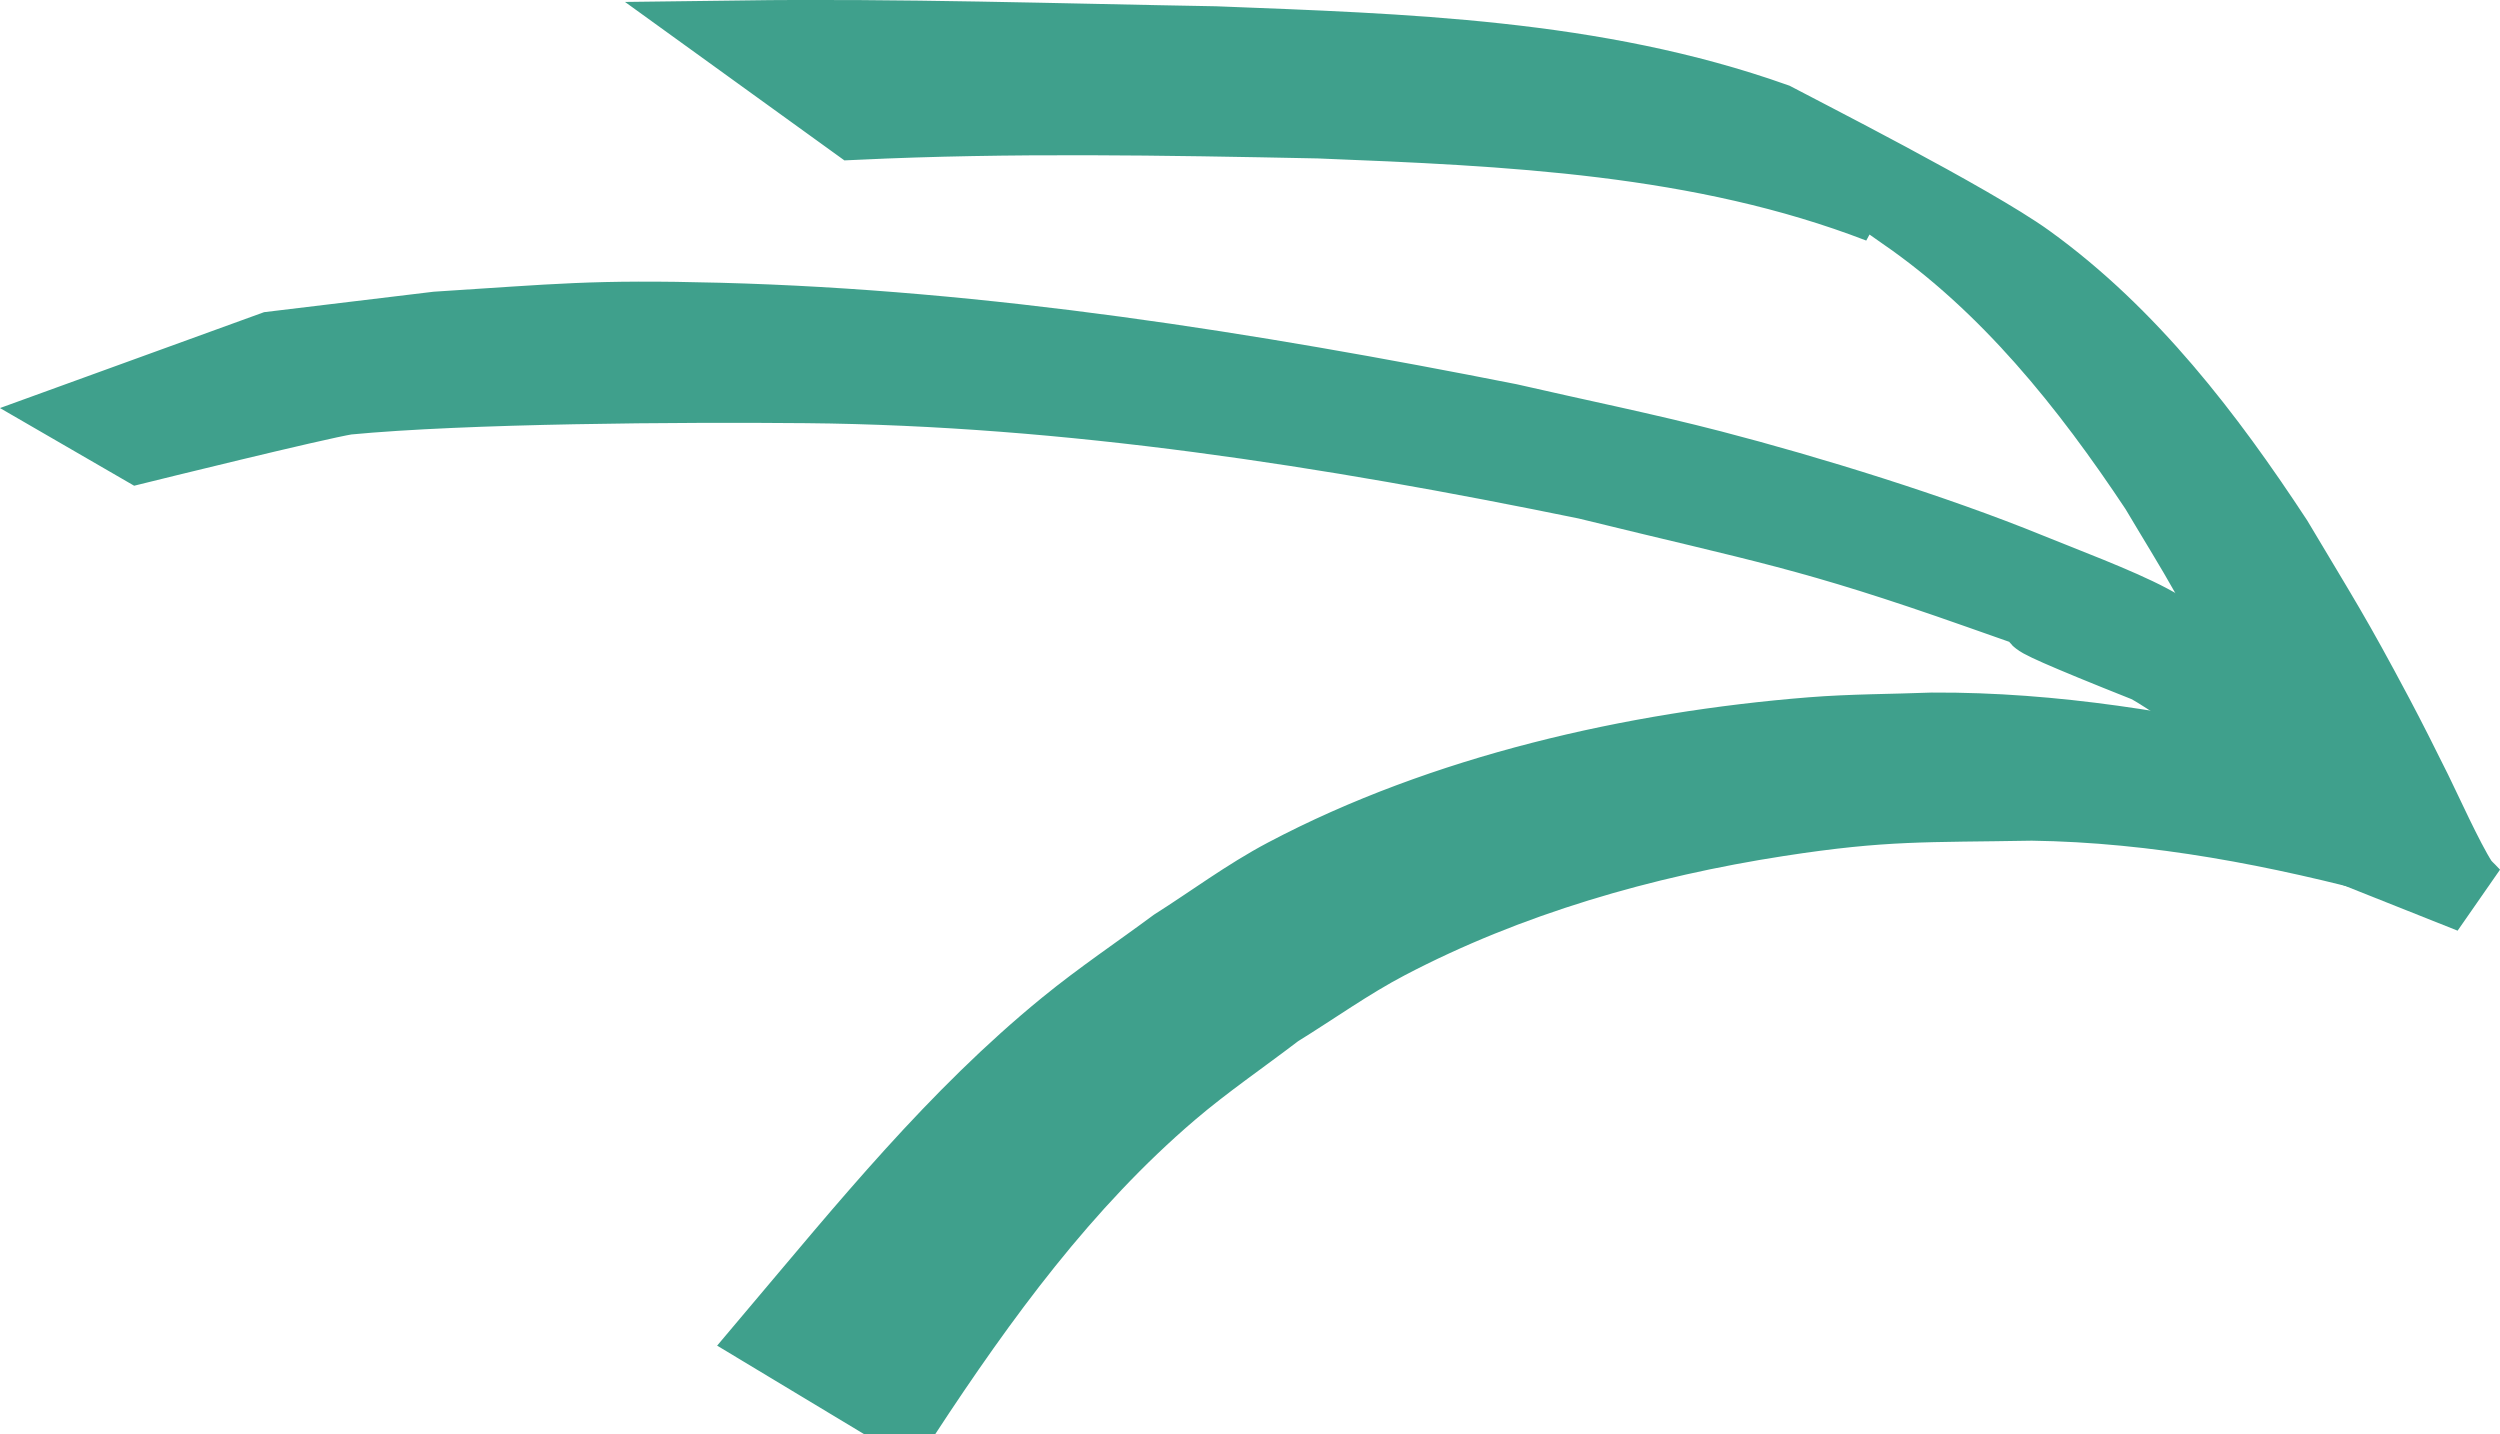 <?xml version="1.0" encoding="UTF-8" standalone="no"?>
<!-- Created with Inkscape (http://www.inkscape.org/) -->

<svg
   width="64.157mm"
   height="36.807mm"
   viewBox="0 0 64.157 36.807"
   version="1.1"
   id="svg1"
   sodipodi:docname="arrow-p.svg"
   inkscape:version="1.3.2 (091e20e, 2023-11-25, custom)"
   xmlns:inkscape="http://www.inkscape.org/namespaces/inkscape"
   xmlns:sodipodi="http://sodipodi.sourceforge.net/DTD/sodipodi-0.dtd"
   xmlns="http://www.w3.org/2000/svg"
   xmlns:svg="http://www.w3.org/2000/svg">
  <sodipodi:namedview
     id="namedview1"
     pagecolor="#ffffff"
     bordercolor="#000000"
     borderopacity="0.25"
     inkscape:showpageshadow="2"
     inkscape:pageopacity="0.0"
     inkscape:pagecheckerboard="0"
     inkscape:deskcolor="#d1d1d1"
     inkscape:document-units="mm"
     inkscape:zoom="0.17291529"
     inkscape:cx="-422.17205"
     inkscape:cy="159.03742"
     inkscape:window-width="1366"
     inkscape:window-height="745"
     inkscape:window-x="-8"
     inkscape:window-y="-8"
     inkscape:window-maximized="1"
     inkscape:current-layer="layer1" />
  <defs
     id="defs1" />
  <g
     inkscape:label="Layer 1"
     inkscape:groupmode="layer"
     id="layer1"
     transform="translate(-38.9,-191.348)">
    <path
       style="mix-blend-mode:normal;fill:#3fa08c;fill-opacity:1;stroke:#3fa08c;stroke-width:1.958;stroke-dasharray:none;stroke-dashoffset:0;stroke-opacity:1"
       id="path3"
       d="m 102.331,214.322 c -0.103,-0.114 -0.226,-0.213 -0.309,-0.341 -0.351,-0.54 -0.954,-1.875 -1.173,-2.316 -0.323,-0.65 -0.647,-1.3 -0.988,-1.942 -1.103,-2.074 -1.369,-2.464 -2.582,-4.5 -1.752,-2.668 -3.744,-5.274 -6.36,-7.161 -1.438,-1.037 -5.921,-3.312 -6.49,-3.616 -4.604,-1.632 -9.513,-1.768 -14.341,-1.958 -4.057,-0.07 -8.117,-0.203 -12.175,-0.15 0,0 2.952,2.132 2.952,2.132 v 0 c 3.956,-0.186 7.921,-0.115 11.879,-0.035 4.861,0.194 9.808,0.403 14.401,2.173 -0.4,-0.291 -1.673,-1.014 -1.199,-0.873 0.67,0.2 1.237,0.659 1.814,1.056 2.677,1.84 4.737,4.42 6.515,7.099 0.442,0.747 0.903,1.483 1.327,2.241 1.206,2.159 2.196,4.413 3.054,6.729 z" />
    <path
       style="mix-blend-mode:normal;fill:#3fa08c;fill-opacity:1;stroke:#3fa08c;stroke-width:1.958;stroke-dasharray:none;stroke-dashoffset:0;stroke-opacity:1"
       id="path5"
       d="m 62.081,227.615 c 1.975,-3.008 4.095,-5.918 6.85,-8.272 0.869,-0.742 1.817,-1.387 2.725,-2.081 0.946,-0.584 1.854,-1.237 2.839,-1.753 3.109,-1.63 6.577,-2.626 10.034,-3.161 2.745,-0.425 3.792,-0.355 6.517,-0.405 3.201,0.045 6.331,0.656 9.409,1.482 0,0 -2.792,-2.135 -2.792,-2.135 v 0 c -3.012,-0.696 -6.065,-1.205 -9.169,-1.19 -1.035,0.04 -2.072,0.036 -3.105,0.119 -4.549,0.364 -9.434,1.472 -13.492,3.617 -0.986,0.521 -1.885,1.195 -2.827,1.792 -0.933,0.691 -1.9,1.339 -2.799,2.073 -2.839,2.317 -5.127,5.151 -7.478,7.934 z" />
    <path
       style="mix-blend-mode:normal;fill:#3fa08c;fill-opacity:1;stroke:#3fa08c;stroke-width:1.958;stroke-dasharray:none;stroke-dashoffset:0;stroke-opacity:1"
       id="path7"
       d="m 99.782,212.008 c -2.23,-1.302 -1.215,-2.295 -5.734,-4.698 -0.808,-0.43 -2.241,-0.966 -3.089,-1.312 -2.444,-0.997 -5.629,-1.981 -8.131,-2.631 -1.726,-0.448 -3.475,-0.801 -5.212,-1.201 -6.681,-1.32 -13.44,-2.403 -20.26,-2.583 -3.268,-0.086 -4.127,0.031 -7.241,0.227 -0.862,0.102 -3.347,0.406 -4.21,0.508 l -4.699,1.706 1.285,0.744 c 0,0 4.49,-1.11 5.298,-1.242 3.046,-0.292 8.581,-0.327 11.81,-0.297 6.743,0.064 13.434,1.118 20.025,2.469 4.559,1.12 5.728,1.282 10.054,2.807 11.867,4.182 -4.588,-1.653 4.31,1.886 0.391,0.155 3.608,2.378 3.197,2.465 -0.397,0.084 0.87,0.868 1.203,1.098 z"
       sodipodi:nodetypes="cscsccccccccccsccc" />
  </g>
</svg>
